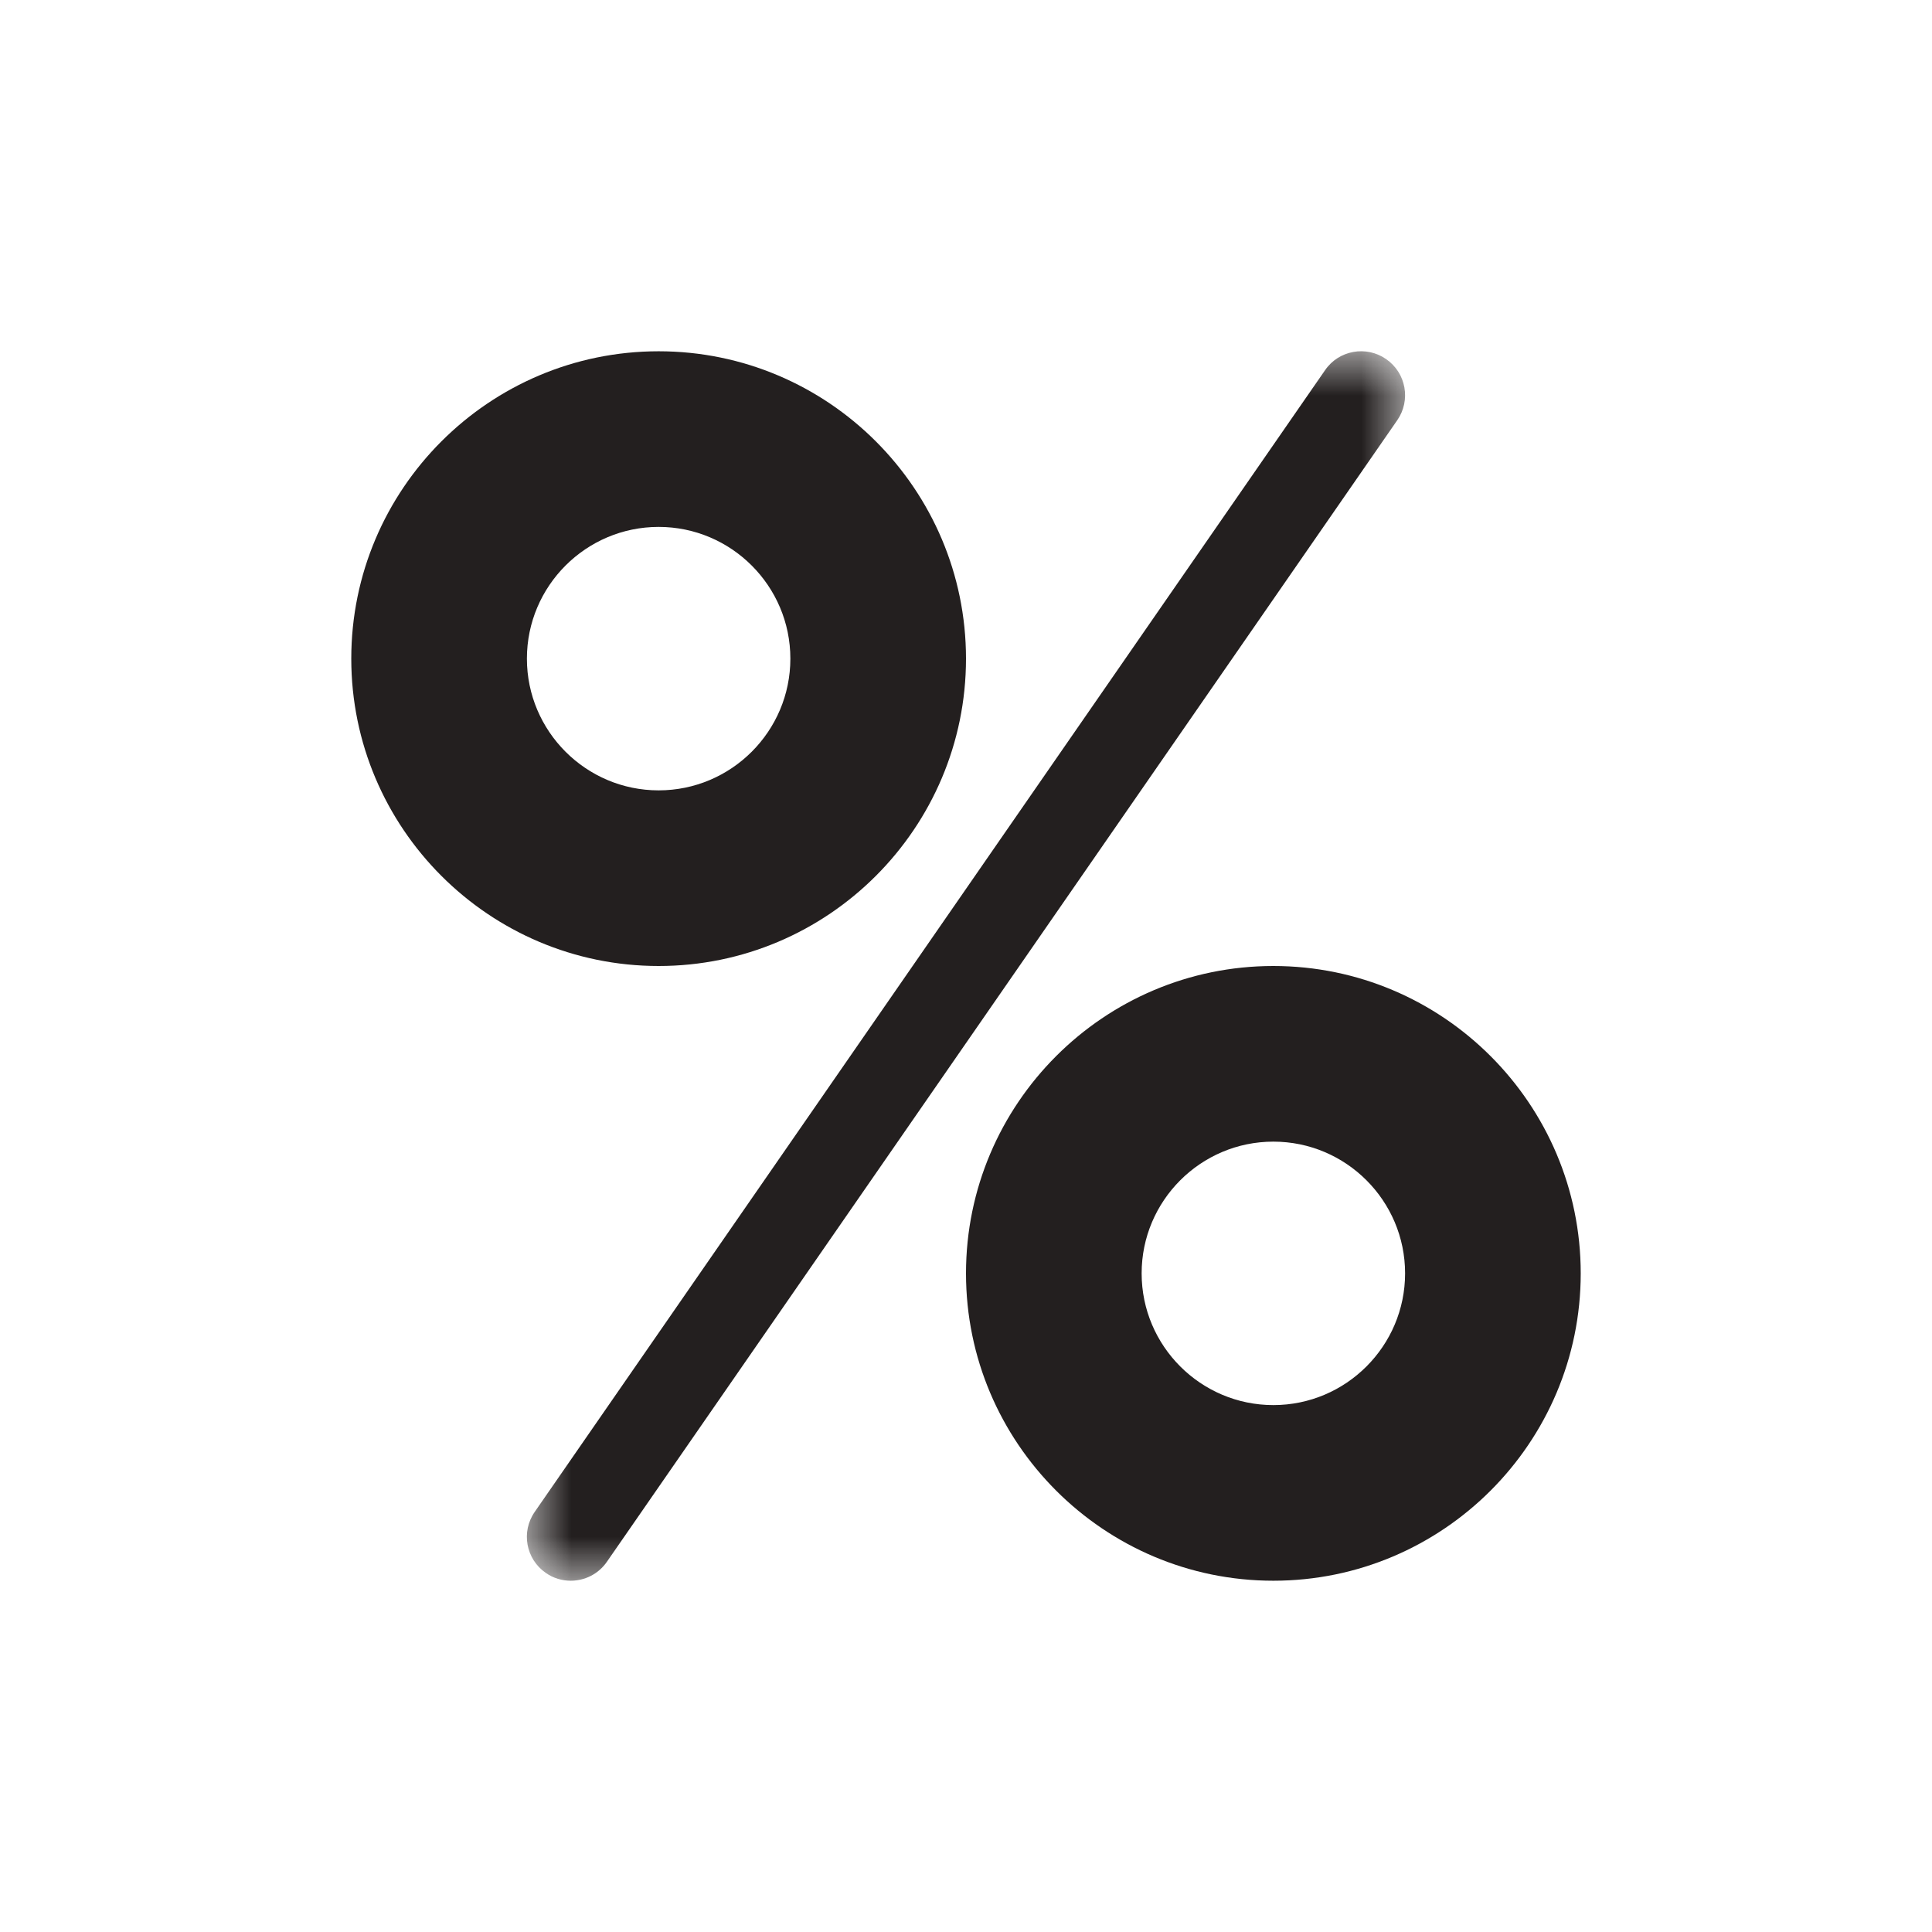 <?xml version="1.0" encoding="UTF-8" standalone="no"?>
<svg width="22px" height="22px" viewBox="0 0 22 22" version="1.1" xmlns="http://www.w3.org/2000/svg" xmlns:xlink="http://www.w3.org/1999/xlink">
    <!-- Generator: Sketch 39.1 (31720) - http://www.bohemiancoding.com/sketch -->
    <title>value_relative</title>
    <desc>Created with Sketch.</desc>
    <defs>
        <polygon id="path-1" points="10 0 -0 0 -0 14 10 14 10 3.55271368e-15"></polygon>
    </defs>
    <g id="16-x-16" stroke="none" stroke-width="1" fill="none" fill-rule="evenodd">
        <g id="value_relative">
            <g id="Page-1" transform="translate(4, 4)">
                <g id="Group-3" transform="translate(2, 0)">
                    <mask id="mask-2" fill="white">
                        <use xlink:href="#path-1"></use>
                    </mask>
                    <g id="Clip-2"></g>
                    <path d="M9.784,0.089 C9.559,-0.068 9.245,-0.013 9.089,0.215 L0.089,13.216 C-0.069,13.443 -0.012,13.754 0.215,13.911 C0.302,13.972 0.401,14 0.499,14 C0.658,14 0.814,13.925 0.911,13.784 L9.911,0.785 C10.068,0.558 10.012,0.246 9.784,0.089" id="Fill-1" fill="#231F1F" mask="url(#mask-2)"></path>
                </g>
                <path d="M10.5,12 C9.673,12 9,11.327 9,10.5 C9,9.673 9.673,9 10.5,9 C11.327,9 12,9.673 12,10.5 C12,11.327 11.327,12 10.5,12 M10.5,7 C8.57,7 7,8.57 7,10.5 C7,12.43 8.57,14 10.5,14 C12.43,14 14,12.43 14,10.5 C14,8.57 12.43,7 10.5,7" id="Fill-4" fill="#231F1F"></path>
                <path d="M2,3.5 C2,2.673 2.673,2 3.5,2 C4.327,2 5,2.673 5,3.5 C5,4.327 4.327,5 3.5,5 C2.673,5 2,4.327 2,3.5 M7,3.5 C7,1.57 5.43,0 3.5,0 C1.57,0 0,1.57 0,3.5 C0,5.43 1.57,7 3.5,7 C5.43,7 7,5.43 7,3.5" id="Fill-6" fill="#231F1F"></path>
            </g>
        </g>
    </g>
</svg>